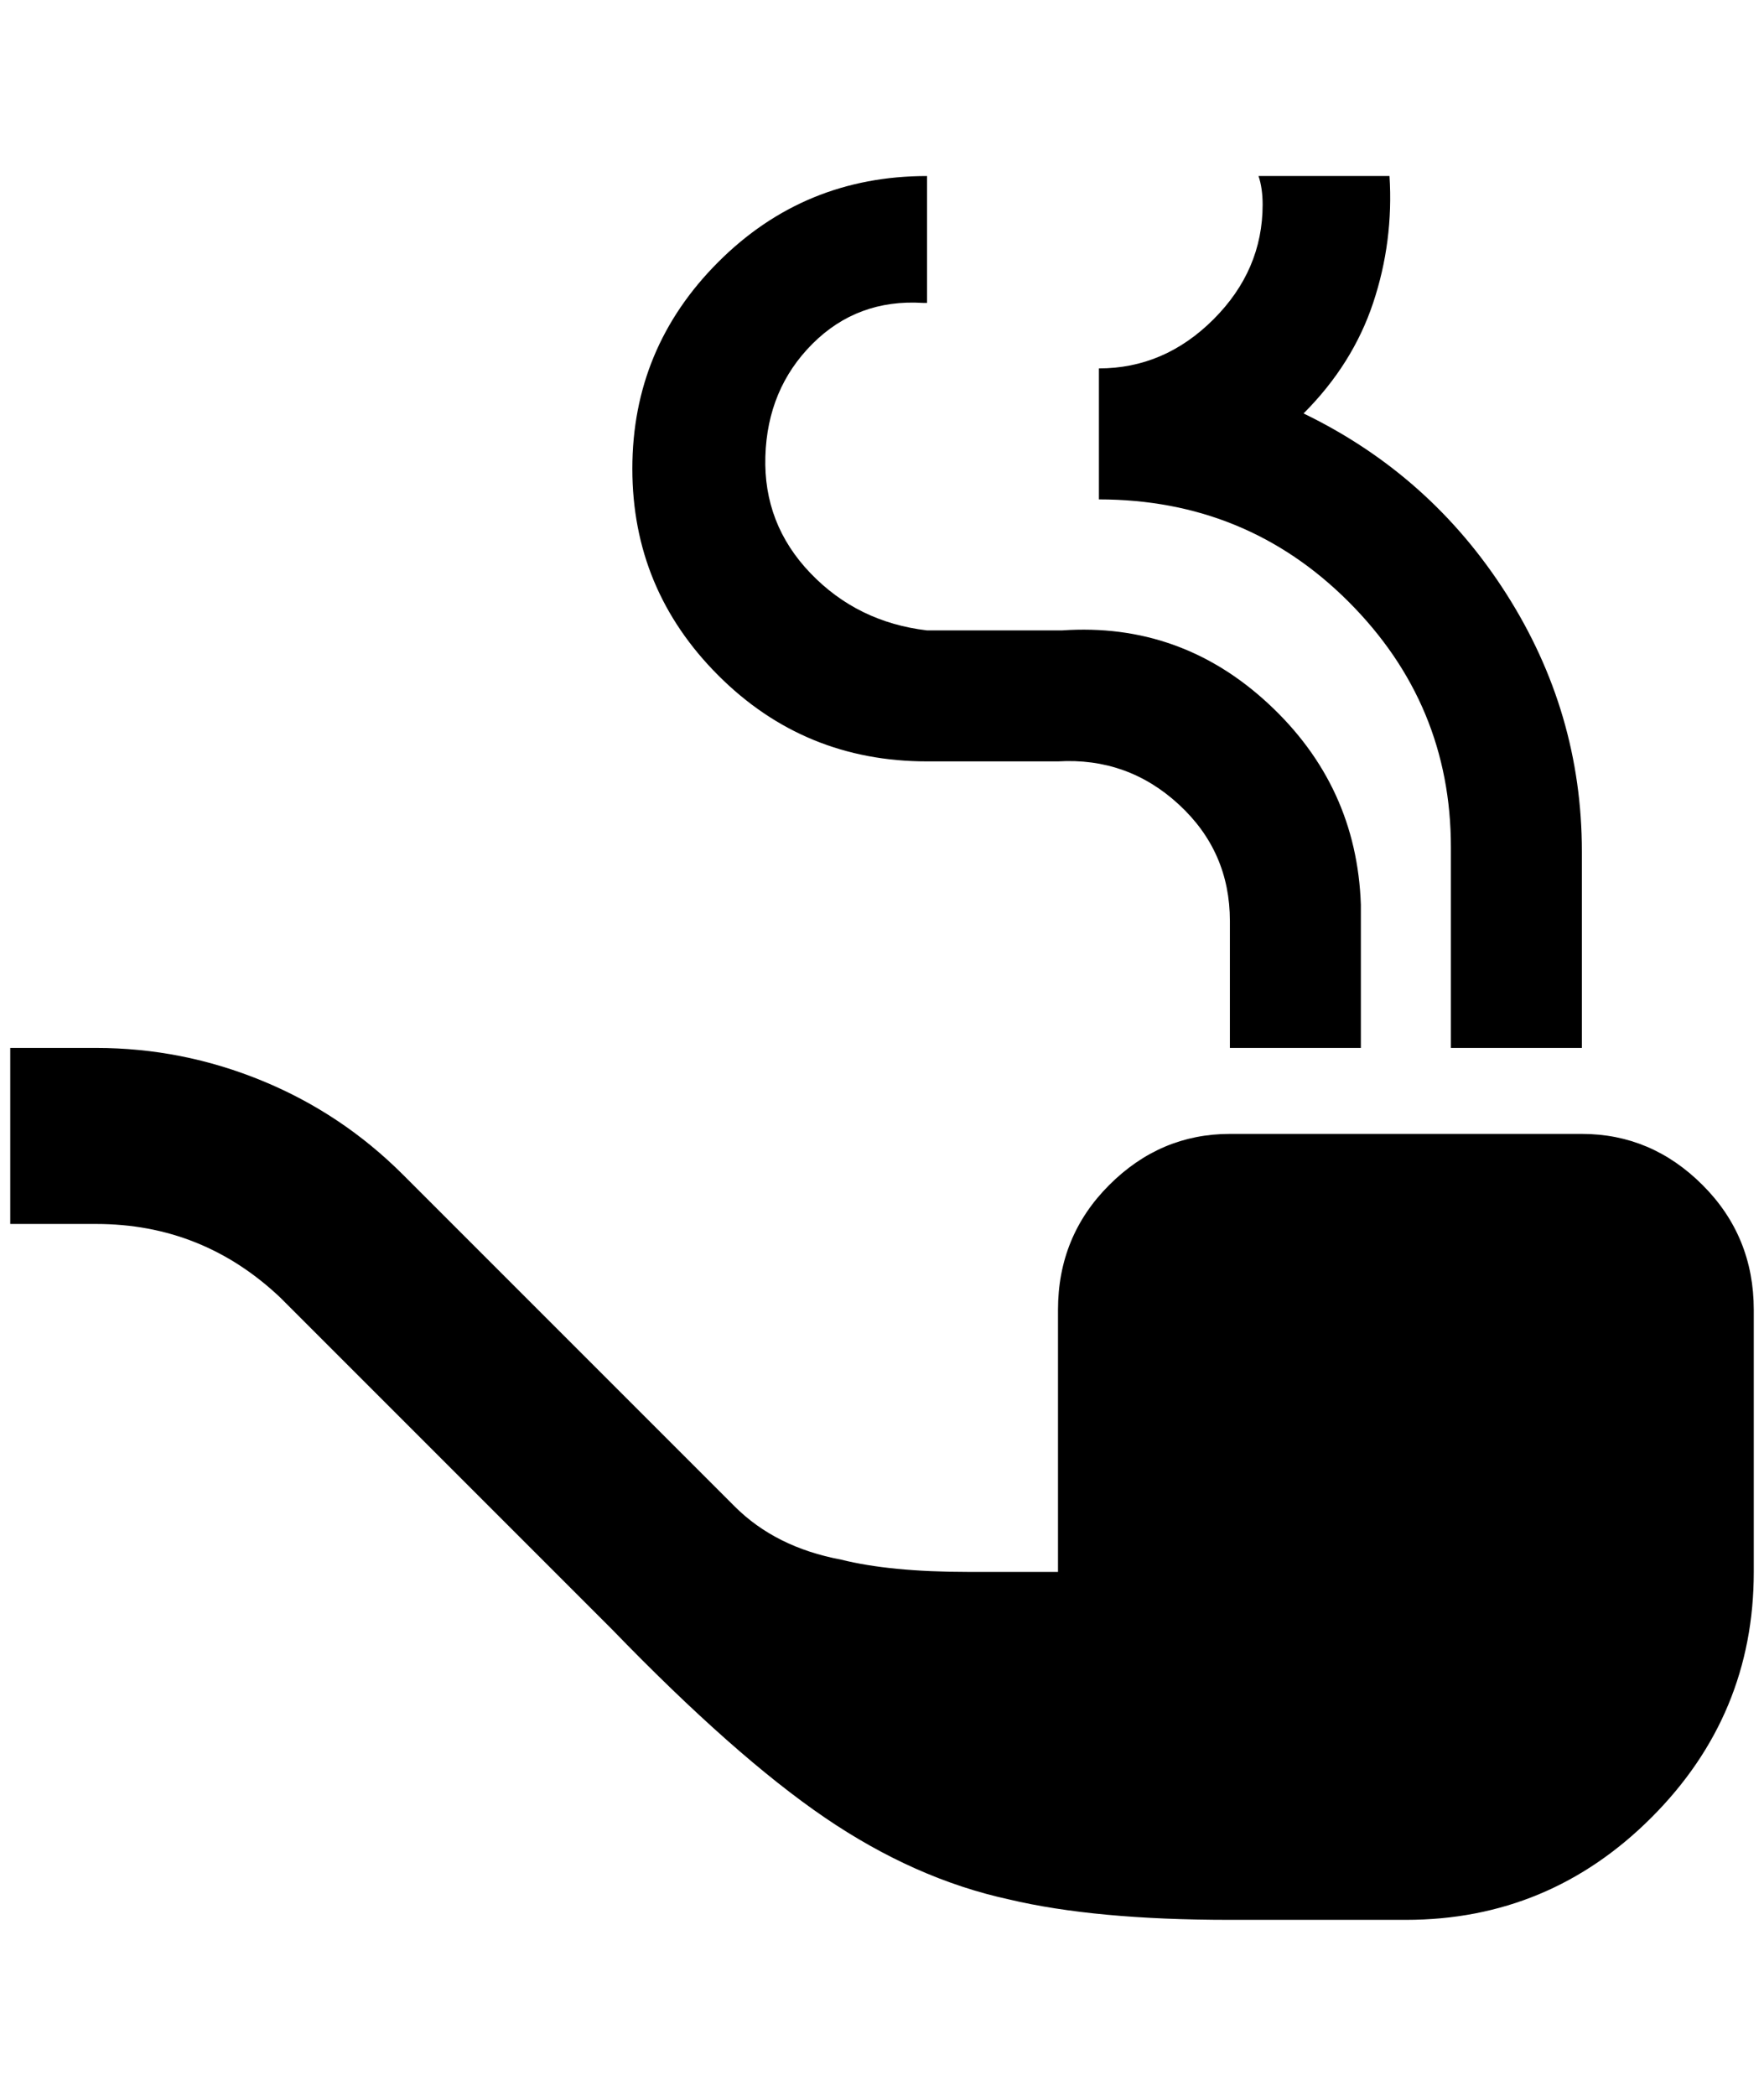 <?xml version="1.0" standalone="no"?>
<!DOCTYPE svg PUBLIC "-//W3C//DTD SVG 1.1//EN" "http://www.w3.org/Graphics/SVG/1.1/DTD/svg11.dtd" >
<svg xmlns="http://www.w3.org/2000/svg" xmlns:xlink="http://www.w3.org/1999/xlink" version="1.1" viewBox="-10 0 1724 2048">
   <path fill="currentColor"
d="M1192 1108q-68 0 -118 50t-50 122v256h-88q-76 0 -124 -12q-64 -12 -104 -52l-324 -324q-60 -60 -138 -92t-162 -32h-84v172h84q104 0 180 72l324 324q120 124 208 184t180 80q84 20 216 20h172q140 0 240 -100t100 -240v-256q0 -72 -50 -122t-118 -50h-344zM1024 616
h-128q-68 -8 -114 -56t-44 -114t46 -110t108 -40h4v-124q-120 0 -204 84t-84 202t84 202t204 84h128q68 -4 118 42t50 114v124h128v-140q-4 -116 -90 -196t-202 -72h-4zM1536 832v192h-128v-196q0 -140 -100 -240t-244 -100v-128q64 0 112 -48t48 -112q0 -16 -4 -28h128
q4 64 -16 124t-68 108q124 60 198 176t74 252z" />
</svg>
